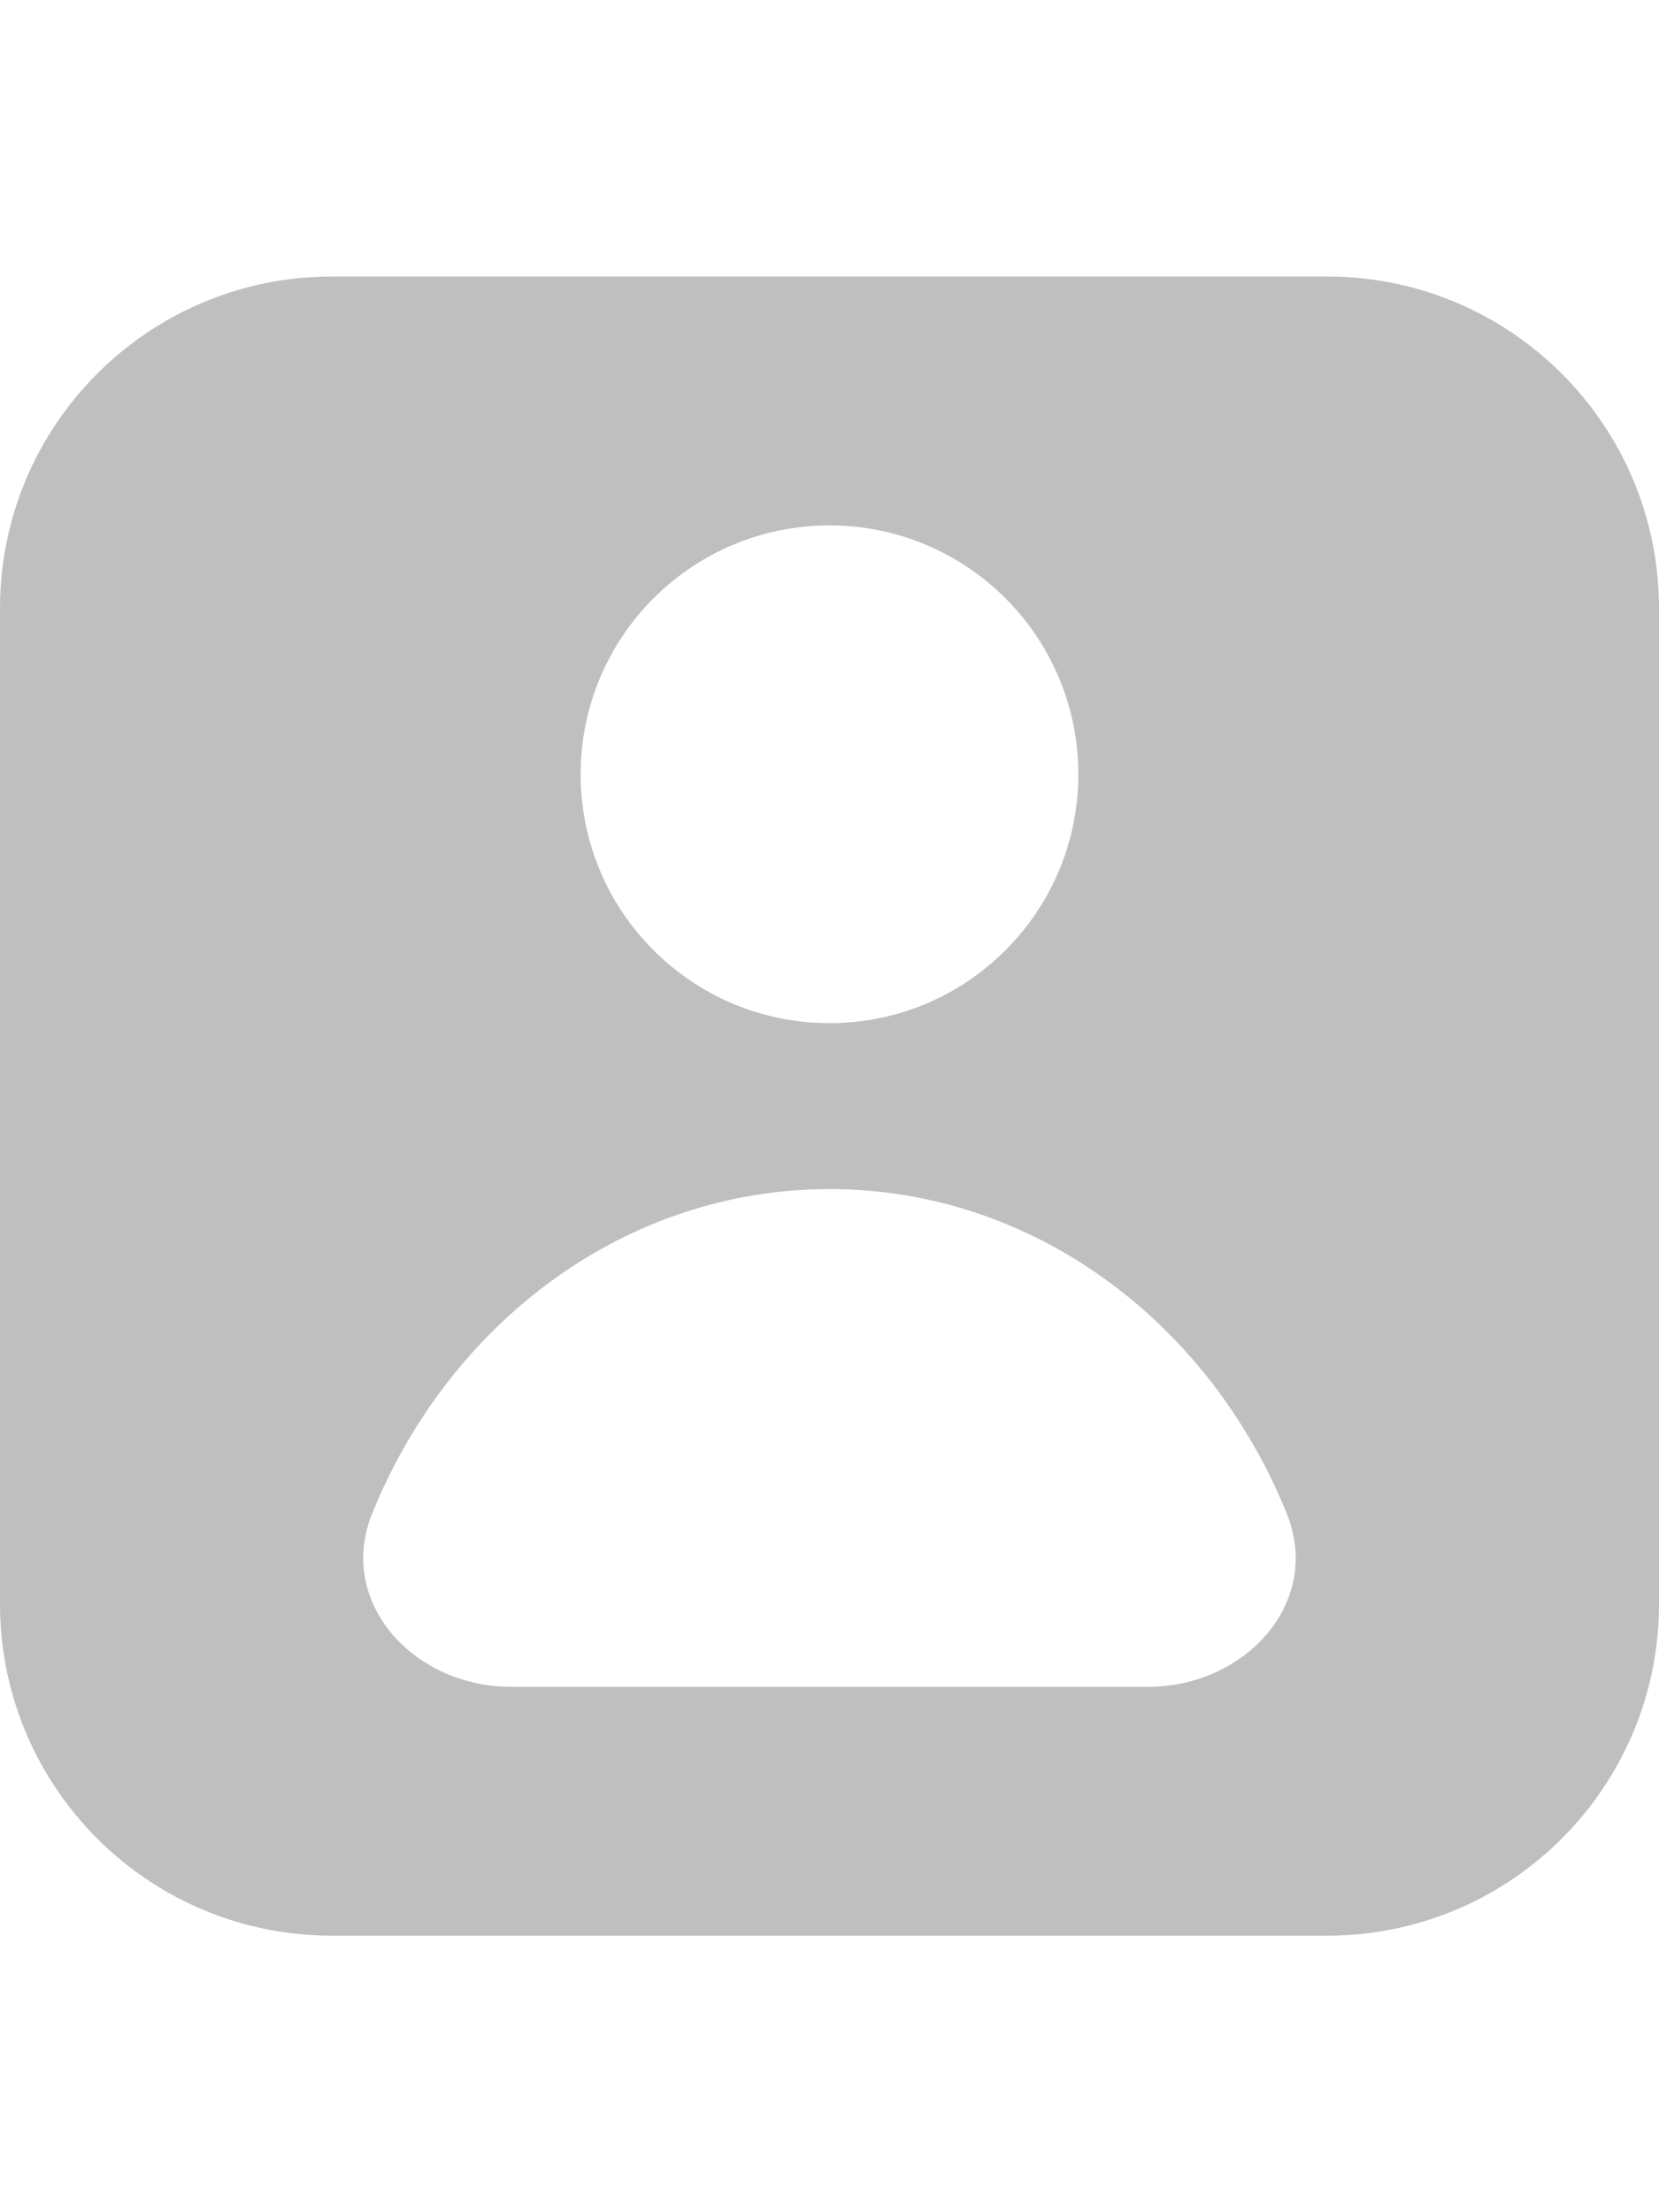 <svg width="15" height="20" viewBox="0 0 20 20" fill="none" xmlns="http://www.w3.org/2000/svg">
<path fill-rule="evenodd" clip-rule="evenodd" d="M16 0H4C1.791 0 0 1.791 0 4V16C0 17.864 1.275 19.431 3.001 19.874C3.32 19.956 3.655 20 4 20H16C16.345 20 16.68 19.956 16.999 19.874C18.725 19.431 20 17.864 20 16V4C20 1.791 18.209 0 16 0ZM10 11C12.462 11 14.578 12.606 15.511 14.907C15.949 15.986 15.007 17 13.842 17H6.158C4.993 17 4.051 15.986 4.488 14.907C5.422 12.606 7.538 11 10 11ZM10 3C11.657 3 13 4.343 13 6C13 7.657 11.657 9 10 9C8.343 9 7 7.657 7 6C7 4.343 8.343 3 10 3Z" fill="#bfbfbf"/>
</svg>
